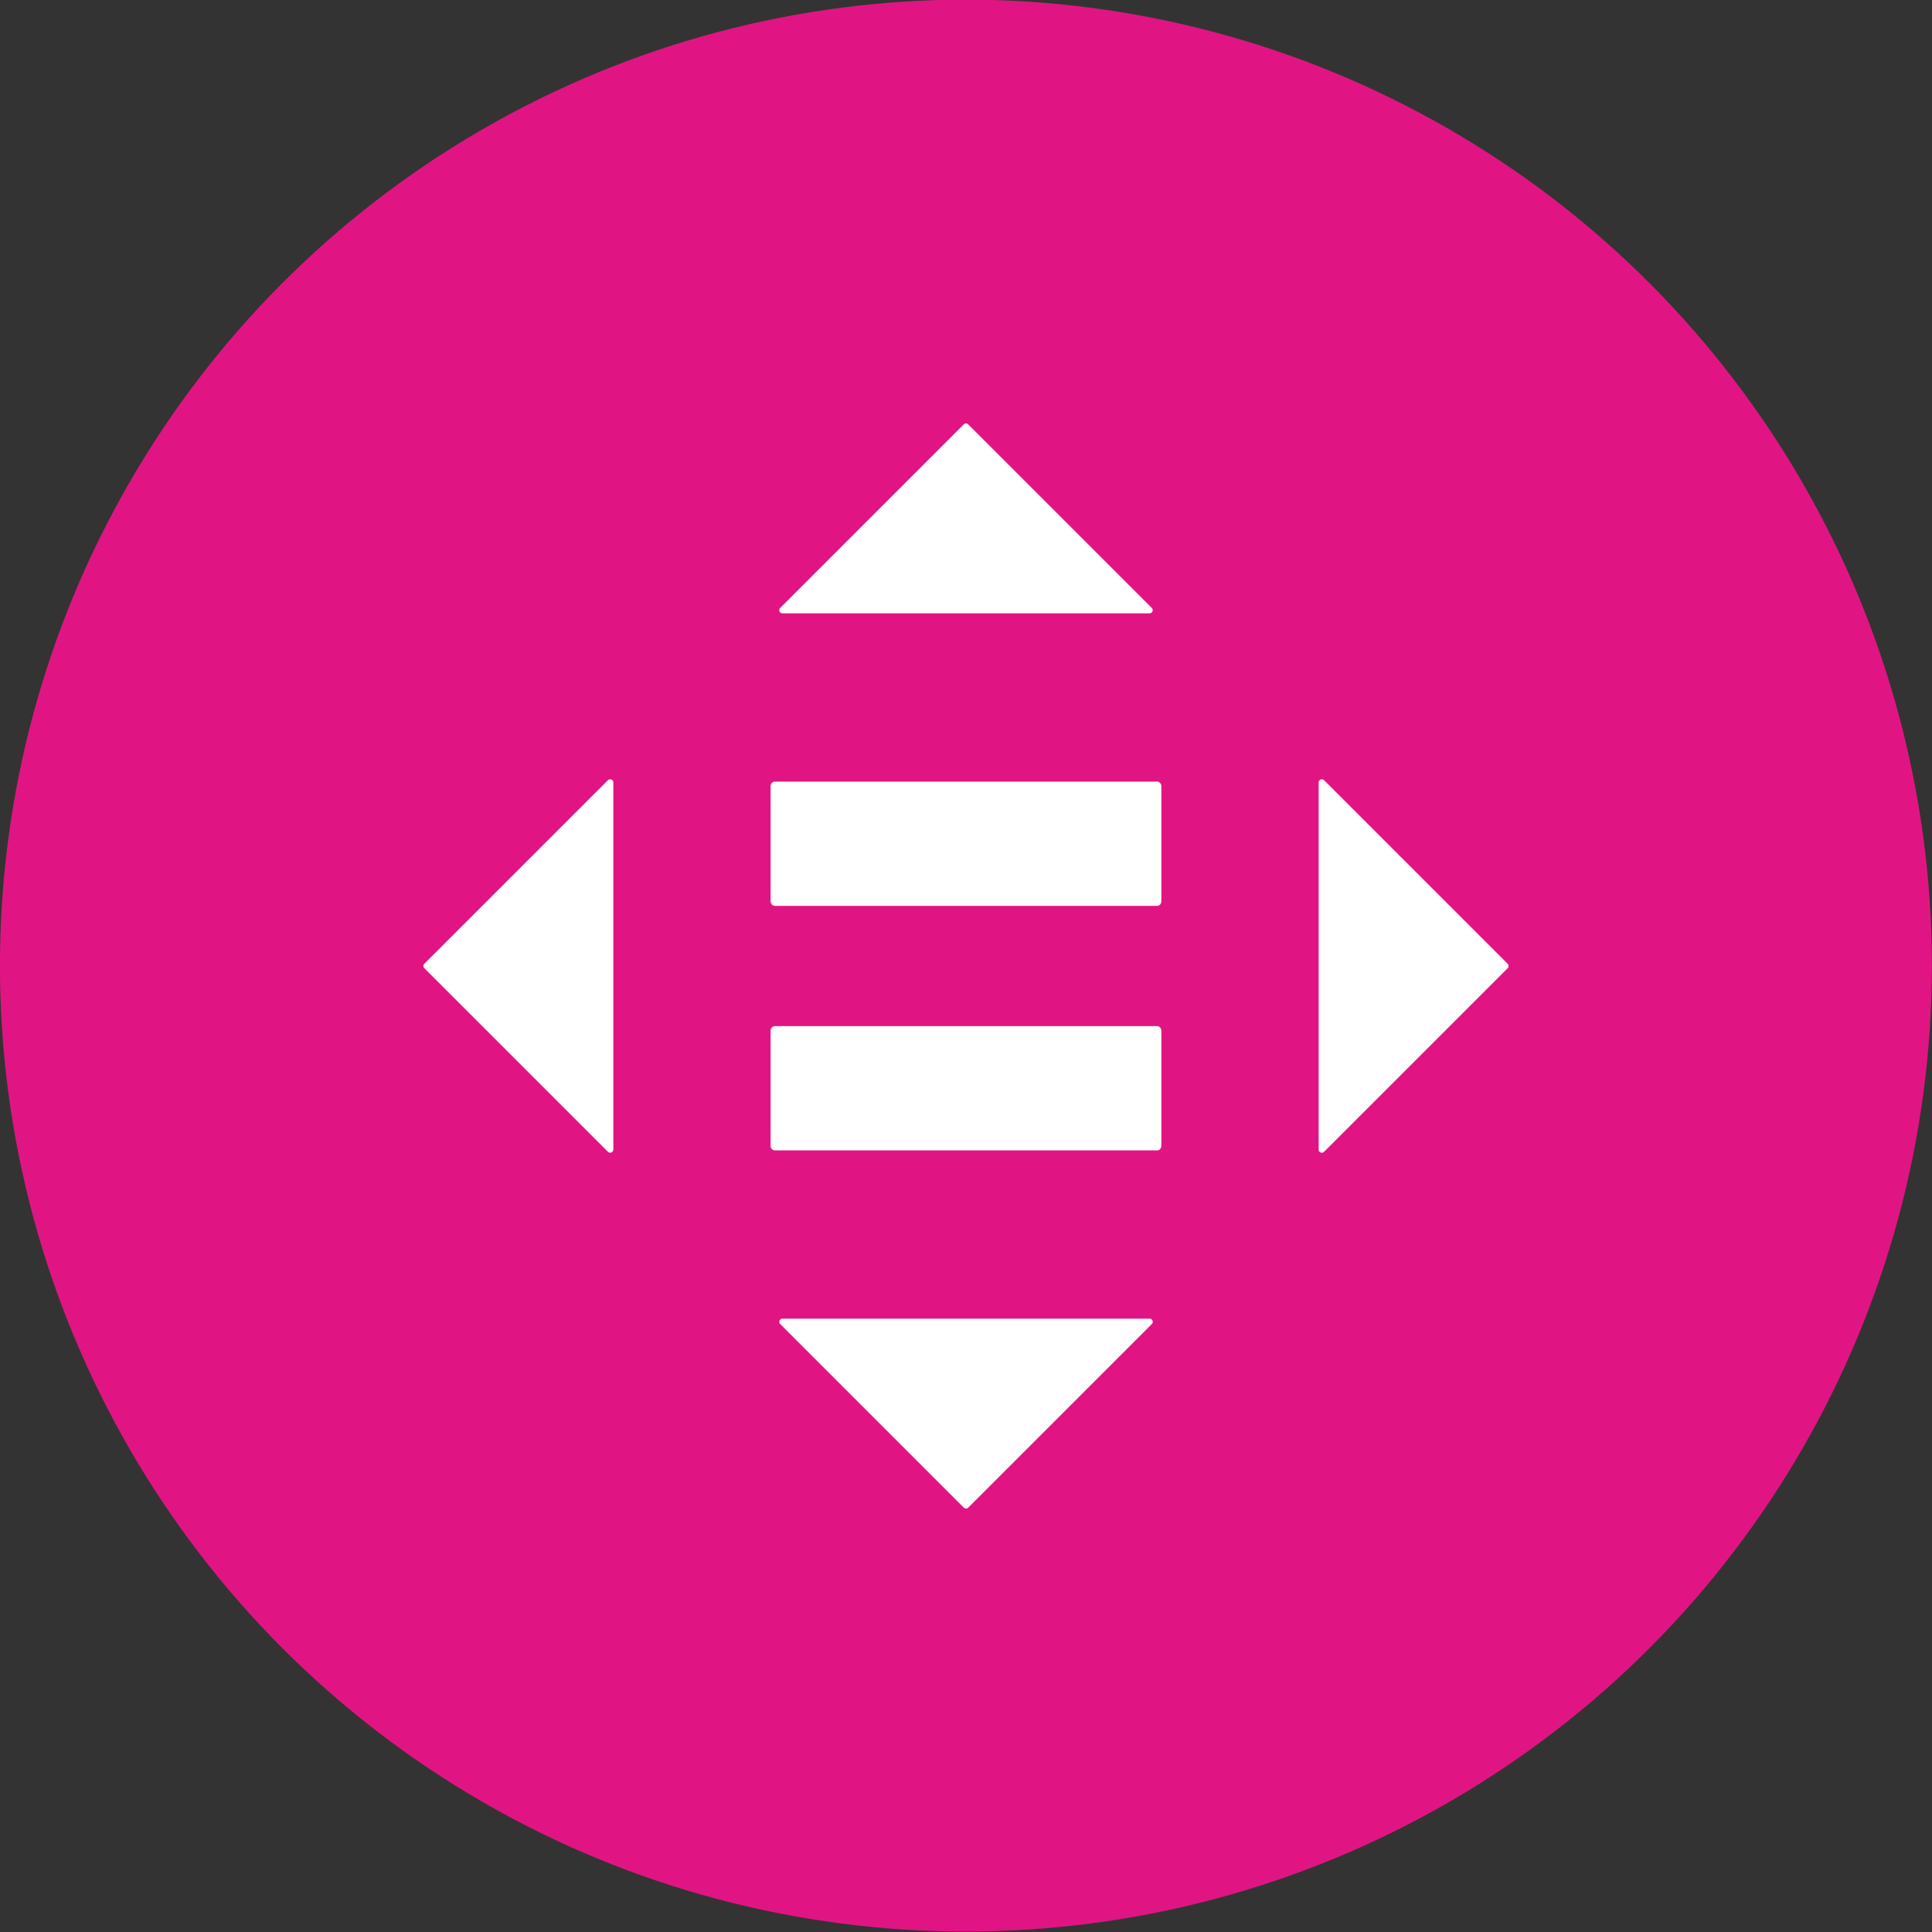 <?xml version="1.0" encoding="UTF-8" standalone="no"?>
<!DOCTYPE svg PUBLIC "-//W3C//DTD SVG 1.1//EN" "http://www.w3.org/Graphics/SVG/1.1/DTD/svg11.dtd">
<svg width="100%" height="100%" viewBox="0 0 2800 2800" version="1.1" xmlns="http://www.w3.org/2000/svg" xmlns:xlink="http://www.w3.org/1999/xlink" xml:space="preserve" xmlns:serif="http://www.serif.com/" style="fill-rule:evenodd;clip-rule:evenodd;stroke-linejoin:round;stroke-miterlimit:1.414;">
    <rect x="0" y="0" width="2800" height="2800" fill="#333333" stroke="none"/>
    <g transform="matrix(5.211,0,0,5.211,-1635.06,-10409.9)">
        <circle cx="582.407" cy="2266.23" r="268.65" style="fill:rgb(224,21,131);"/>
    </g>
    <g transform="matrix(1,0,0,1,-390.828,-771.494)">
        <g transform="matrix(4.167,0,0,4.167,2067.87,2438.7)">
            <path d="M0,-43.208L-132.996,-43.208C-133.796,-43.208 -134.441,-42.482 -134.441,-41.594L-134.441,-1.624C-134.441,-0.717 -133.796,0 -132.996,0L0,0C0.815,0 1.462,-0.717 1.462,-1.624L1.462,-41.594C1.462,-42.482 0.815,-43.208 0,-43.208" style="fill:white;fill-rule:nonzero;"/>
        </g>
        <g transform="matrix(4.167,0,0,4.167,2067.87,2084.33)">
            <path d="M0,-43.208L-132.996,-43.208C-133.796,-43.208 -134.441,-42.482 -134.441,-41.594L-134.441,-1.623C-134.441,-0.717 -133.796,0 -132.996,0L0,0C0.815,0 1.462,-0.717 1.462,-1.623L1.462,-41.594C1.462,-42.482 0.815,-43.208 0,-43.208" style="fill:white;fill-rule:nonzero;"/>
        </g>
        <g transform="matrix(4.167,0,0,4.167,2060.07,1392.59)">
            <path d="M0,62.387L-63.839,-1.451C-64.27,-1.883 -64.968,-1.883 -65.398,-1.451L-129.237,62.387C-129.932,63.082 -129.44,64.27 -128.458,64.27L-0.78,64.27C0.203,64.27 0.695,63.082 0,62.387" style="fill:white;fill-rule:nonzero;"/>
        </g>
        <g transform="matrix(4.167,0,0,4.167,2309.78,1902.25)">
            <path d="M0,129.237L63.839,65.399C64.27,64.968 64.27,64.27 63.839,63.84L0,0.001C-0.694,-0.695 -1.883,-0.202 -1.883,0.78L-1.883,128.458C-1.883,129.44 -0.694,129.932 0,129.237" style="fill:white;fill-rule:nonzero;"/>
        </g>
        <g transform="matrix(4.167,0,0,4.167,1521.59,2950.39)">
            <path d="M0,-62.387L63.839,1.452C64.27,1.883 64.968,1.883 65.398,1.452L129.237,-62.387C129.933,-63.081 129.44,-64.27 128.457,-64.27L0.779,-64.27C-0.203,-64.27 -0.694,-63.081 0,-62.387" style="fill:white;fill-rule:nonzero;"/>
        </g>
        <g transform="matrix(4.167,0,0,4.167,1271.87,2440.74)">
            <path d="M0,-129.237L-63.838,-65.398C-64.27,-64.967 -64.27,-64.269 -63.838,-63.839L0,-0.001C0.695,0.695 1.883,0.202 1.883,-0.78L1.883,-128.458C1.883,-129.44 0.695,-129.932 0,-129.237" style="fill:white;fill-rule:nonzero;"/>
        </g>
    </g>
</svg>
